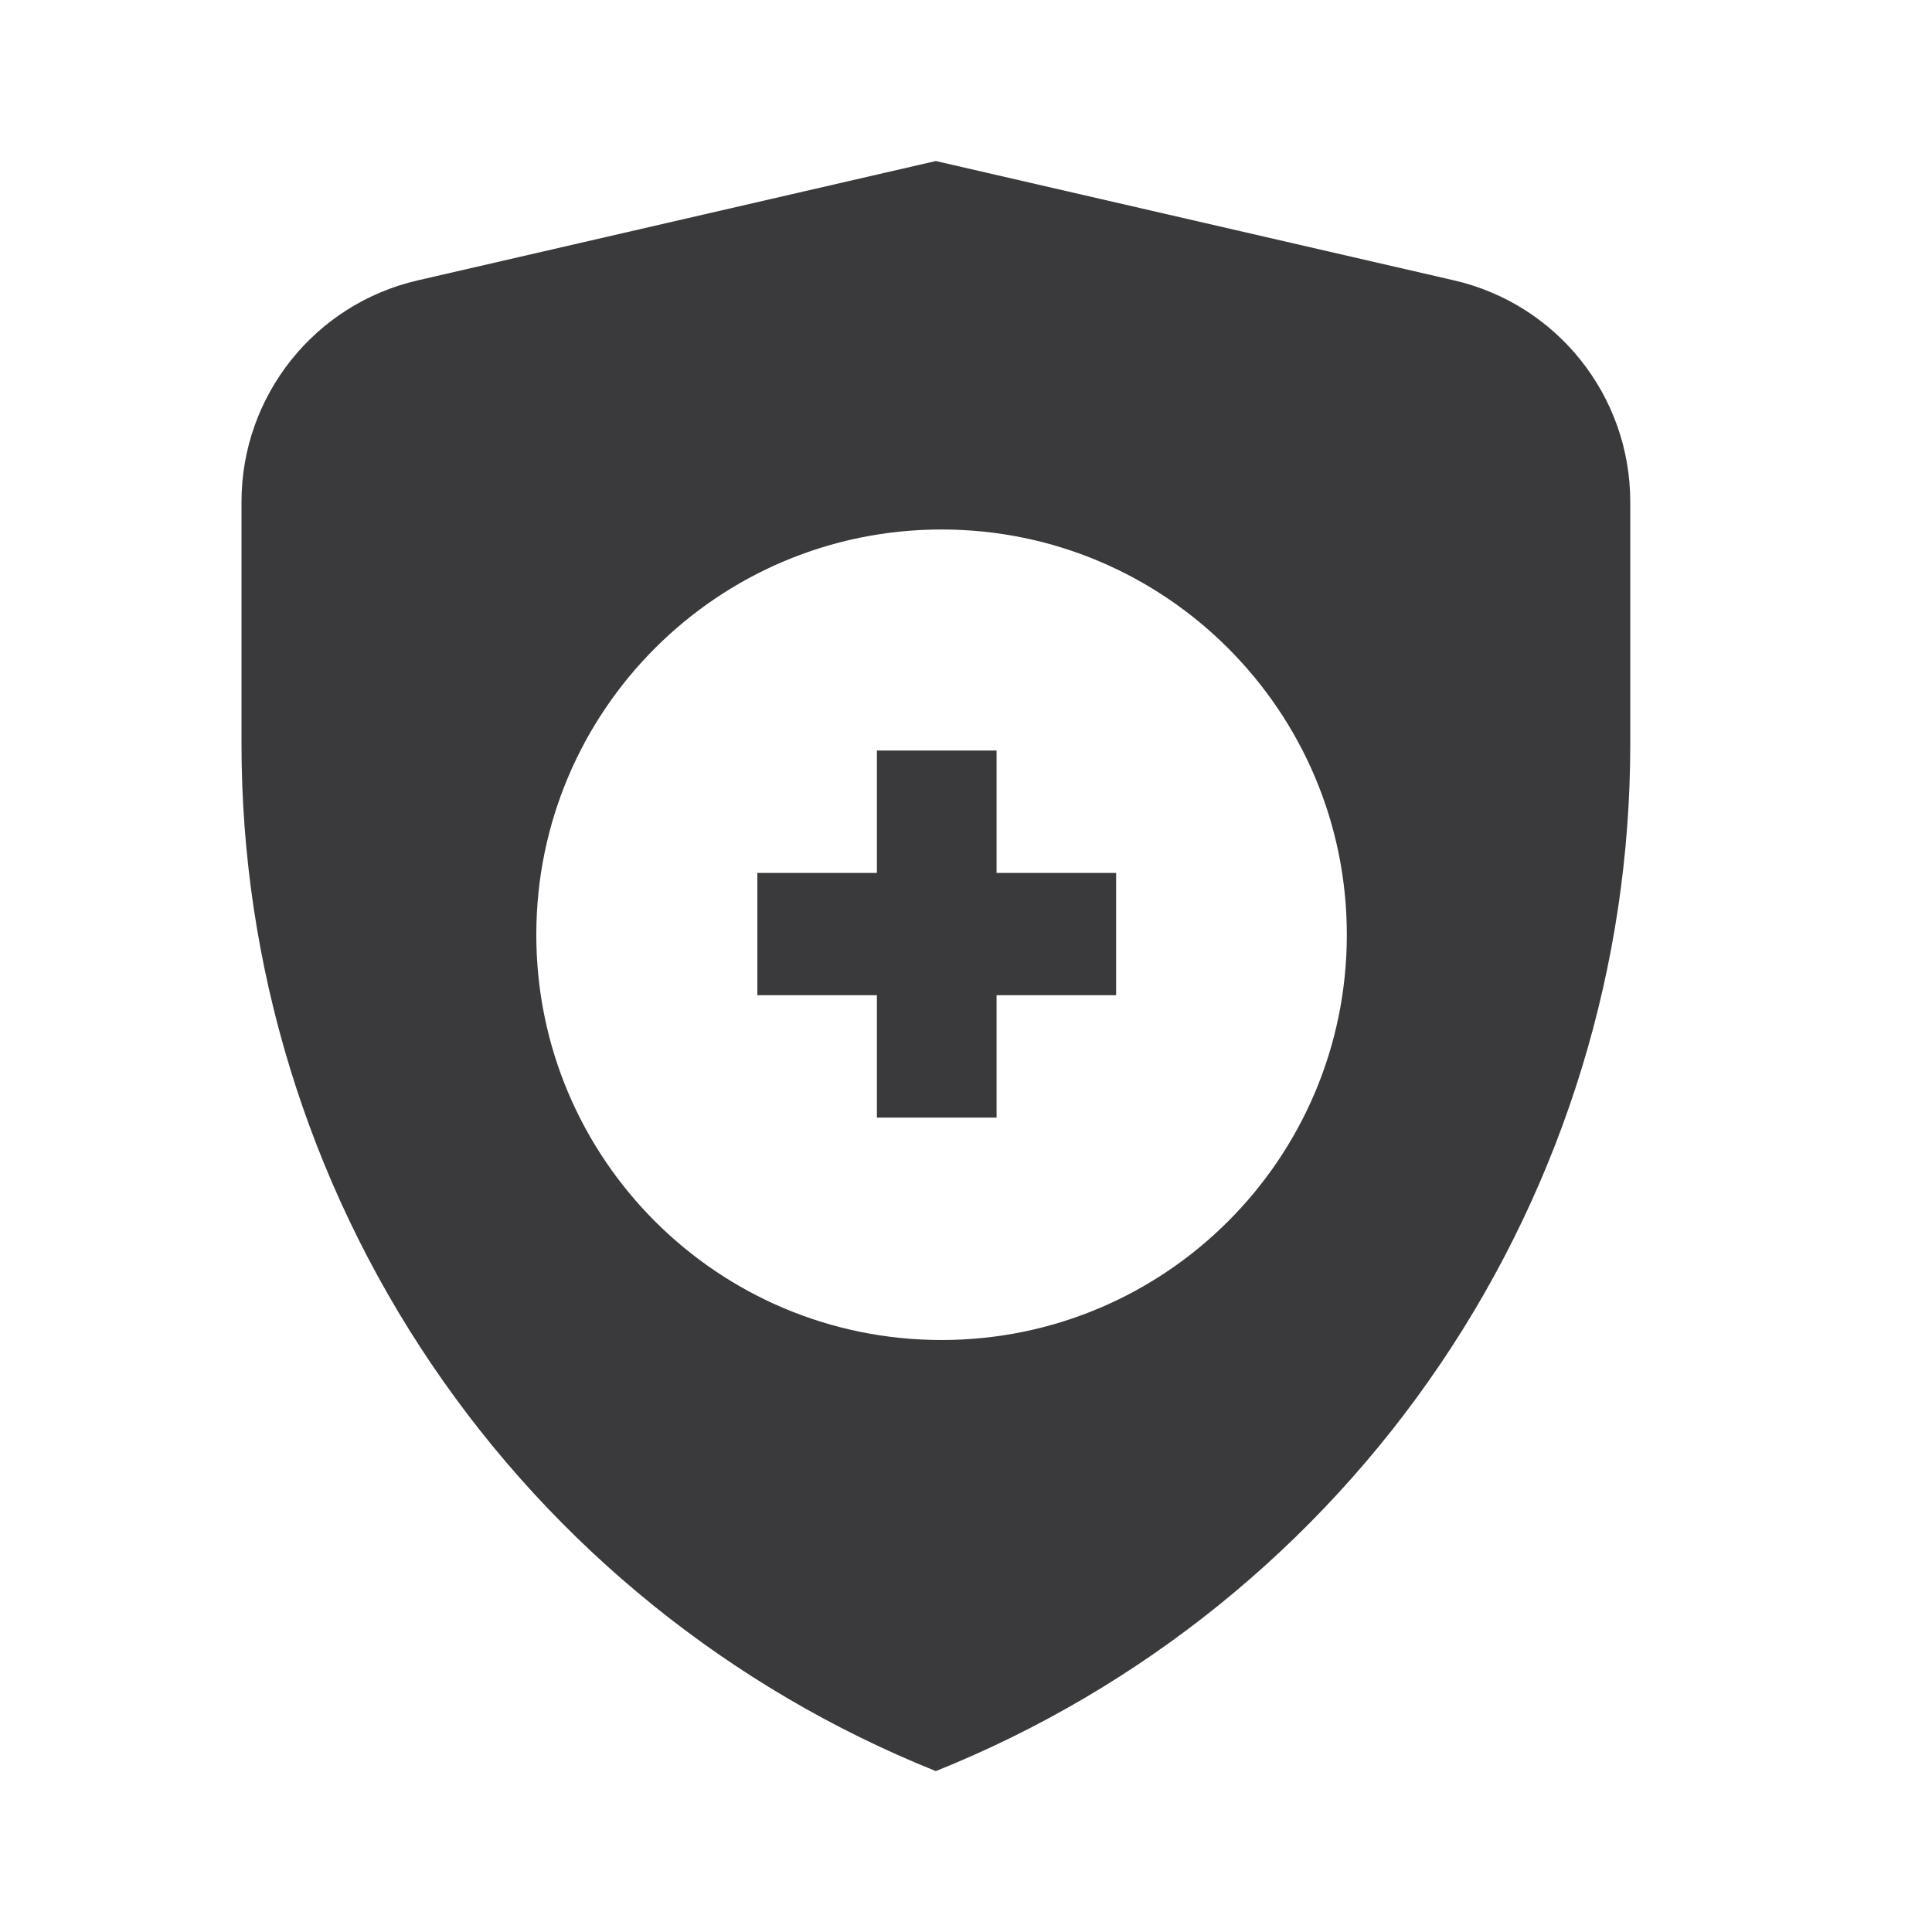 <svg width="17" height="17" viewBox="0 0 17 17" fill="none" xmlns="http://www.w3.org/2000/svg">
<path fill-rule="evenodd" clip-rule="evenodd" d="M2.125 6.548V4.416C2.125 3.484 2.768 2.676 3.676 2.467L8.234 1.417V1.417L8.235 1.417L8.235 1.417L12.794 2.467C13.702 2.676 14.345 3.484 14.345 4.416V6.548C14.345 8.492 13.763 10.392 12.674 12.002C11.585 13.612 10.039 14.86 8.235 15.584L8.235 15.584L8.234 15.584V15.584C6.43 14.86 4.885 13.612 3.796 12.002C2.707 10.392 2.125 8.492 2.125 6.548ZM8.285 11.791C10.254 11.791 11.851 10.195 11.851 8.225C11.851 6.256 10.254 4.659 8.285 4.659C6.315 4.659 4.719 6.256 4.719 8.225C4.719 10.195 6.315 11.791 8.285 11.791Z" fill="#3A3A3C"/>
<path d="M9.821 7.681H8.769V6.604H7.716V7.681H6.664V8.757H7.716V9.834H8.769V8.757H9.821V7.681Z" fill="#3A3A3C"/>
</svg>

